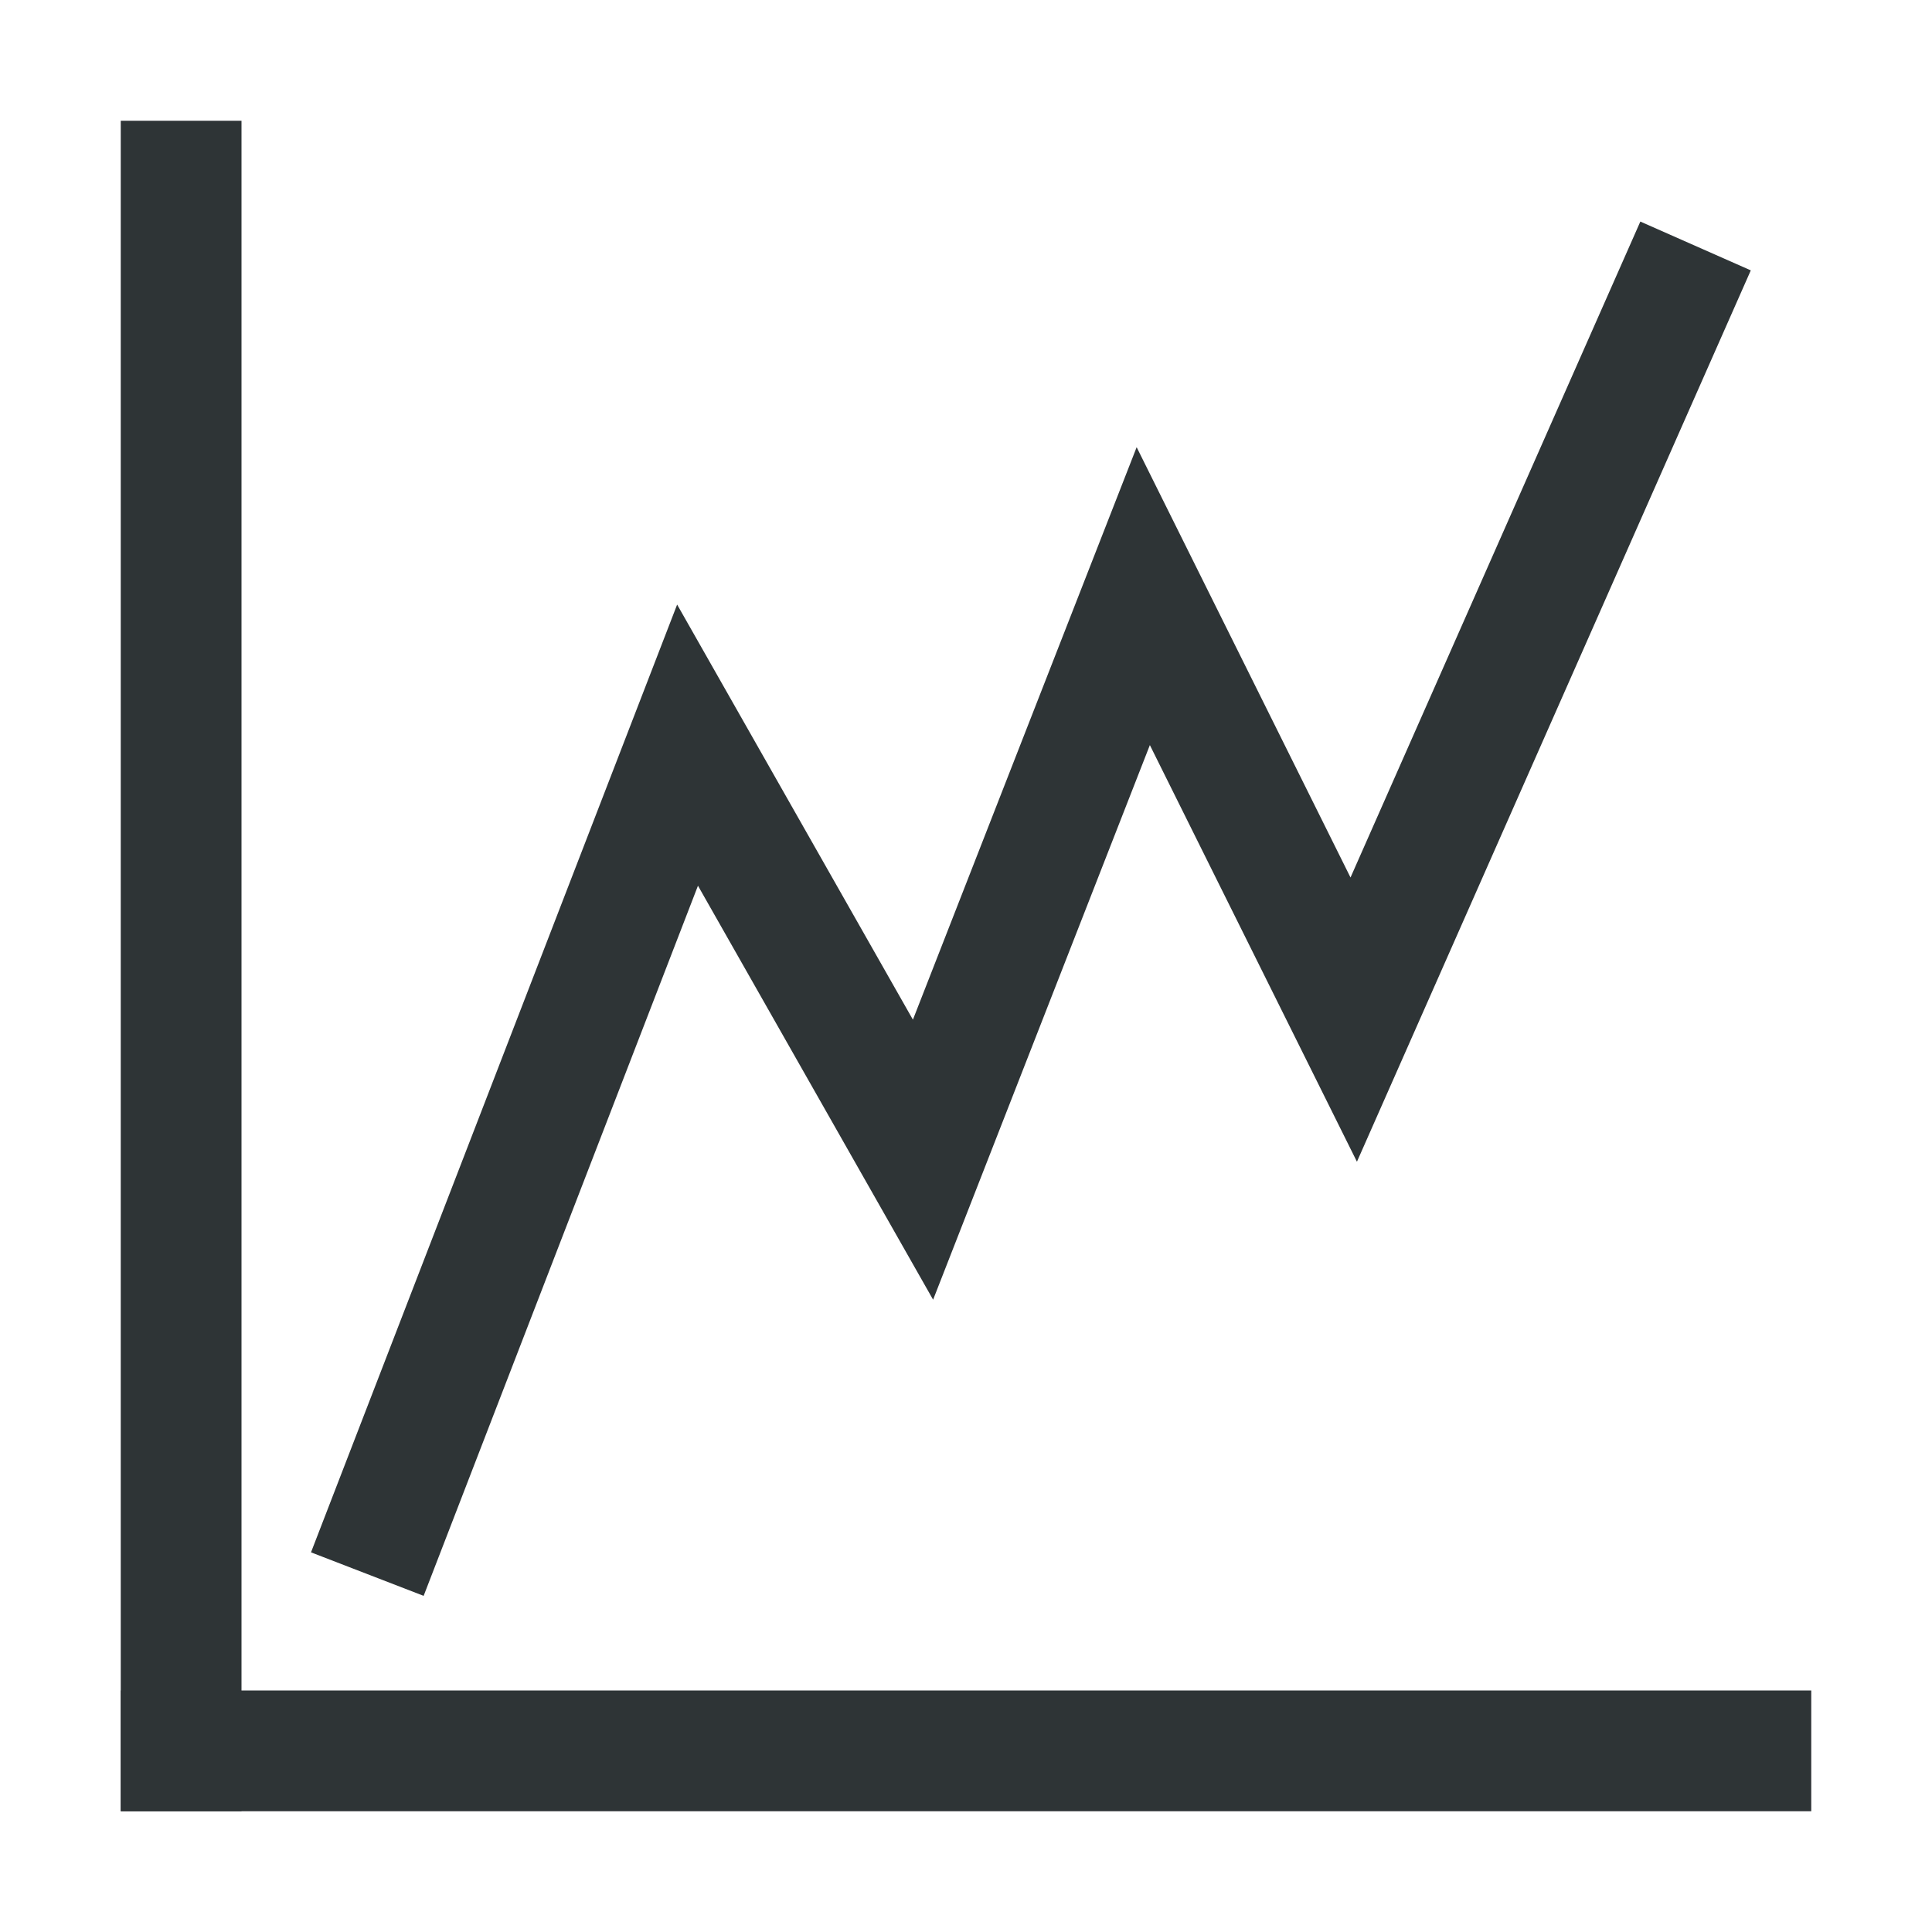 <?xml version="1.0" encoding="UTF-8" standalone="no"?>
<svg
   xmlns:dc="http://purl.org/dc/elements/1.1/"
   xmlns:cc="http://creativecommons.org/ns#"
   xmlns:rdf="http://www.w3.org/1999/02/22-rdf-syntax-ns#"
   xmlns:svg="http://www.w3.org/2000/svg"
   xmlns="http://www.w3.org/2000/svg"
   xmlns:sodipodi="http://sodipodi.sourceforge.net/DTD/sodipodi-0.dtd"
   xmlns:inkscape="http://www.inkscape.org/namespaces/inkscape"
   height="16"
   width="16"
   id="svg4"
   version="1.1"
   viewBox="0 0 16 16"
   sodipodi:docname="chart-area.svg"
   inkscape:version="0.92.3 (2405546, 2018-03-11)">
  <sodipodi:namedview
     pagecolor="#ffffff"
     bordercolor="#666666"
     borderopacity="1"
     objecttolerance="10"
     gridtolerance="10"
     guidetolerance="10"
     inkscape:pageopacity="0"
     inkscape:pageshadow="2"
     inkscape:window-width="1508"
     inkscape:window-height="746"
     id="namedview14"
     showgrid="false"
     inkscape:zoom="12.818517"
     inkscape:cx="7.655395"
     inkscape:cy="2.1737541"
     inkscape:window-x="59"
     inkscape:window-y="27"
     inkscape:window-maximized="0"
     inkscape:current-layer="svg4" />
  <defs
     id="defs8" />
  <rect
     style="opacity:1;fill:#2e3436;fill-opacity:1;stroke:none;stroke-width:1.652;stroke-linecap:round;stroke-linejoin:round;stroke-miterlimit:4;stroke-dasharray:none;stroke-opacity:0.841"
     id="rect831"
     width="1"
     height="14"
     x="1"
     y="1"
     ry="0" />
  <rect
     style="opacity:1;fill:#2e3436;fill-opacity:1;stroke:none;stroke-width:1.652;stroke-linecap:round;stroke-linejoin:round;stroke-miterlimit:4;stroke-dasharray:none;stroke-opacity:0.841"
     id="rect831-8"
     width="1"
     height="14"
     x="14"
     y="-15"
     ry="0"
     transform="rotate(90)" />
  <path
     style="fill:none;stroke:#2e3436;stroke-width:1px;stroke-linecap:butt;stroke-linejoin:miter;stroke-opacity:1"
     d="m 3.042,13.036 2.652,-6.865 1.95,3.433 1.824,-4.667 1.743,3.507 2.831,-6.407"
     id="path848"
     inkscape:connector-curvature="0"
     sodipodi:nodetypes="cccccc" />
</svg>
